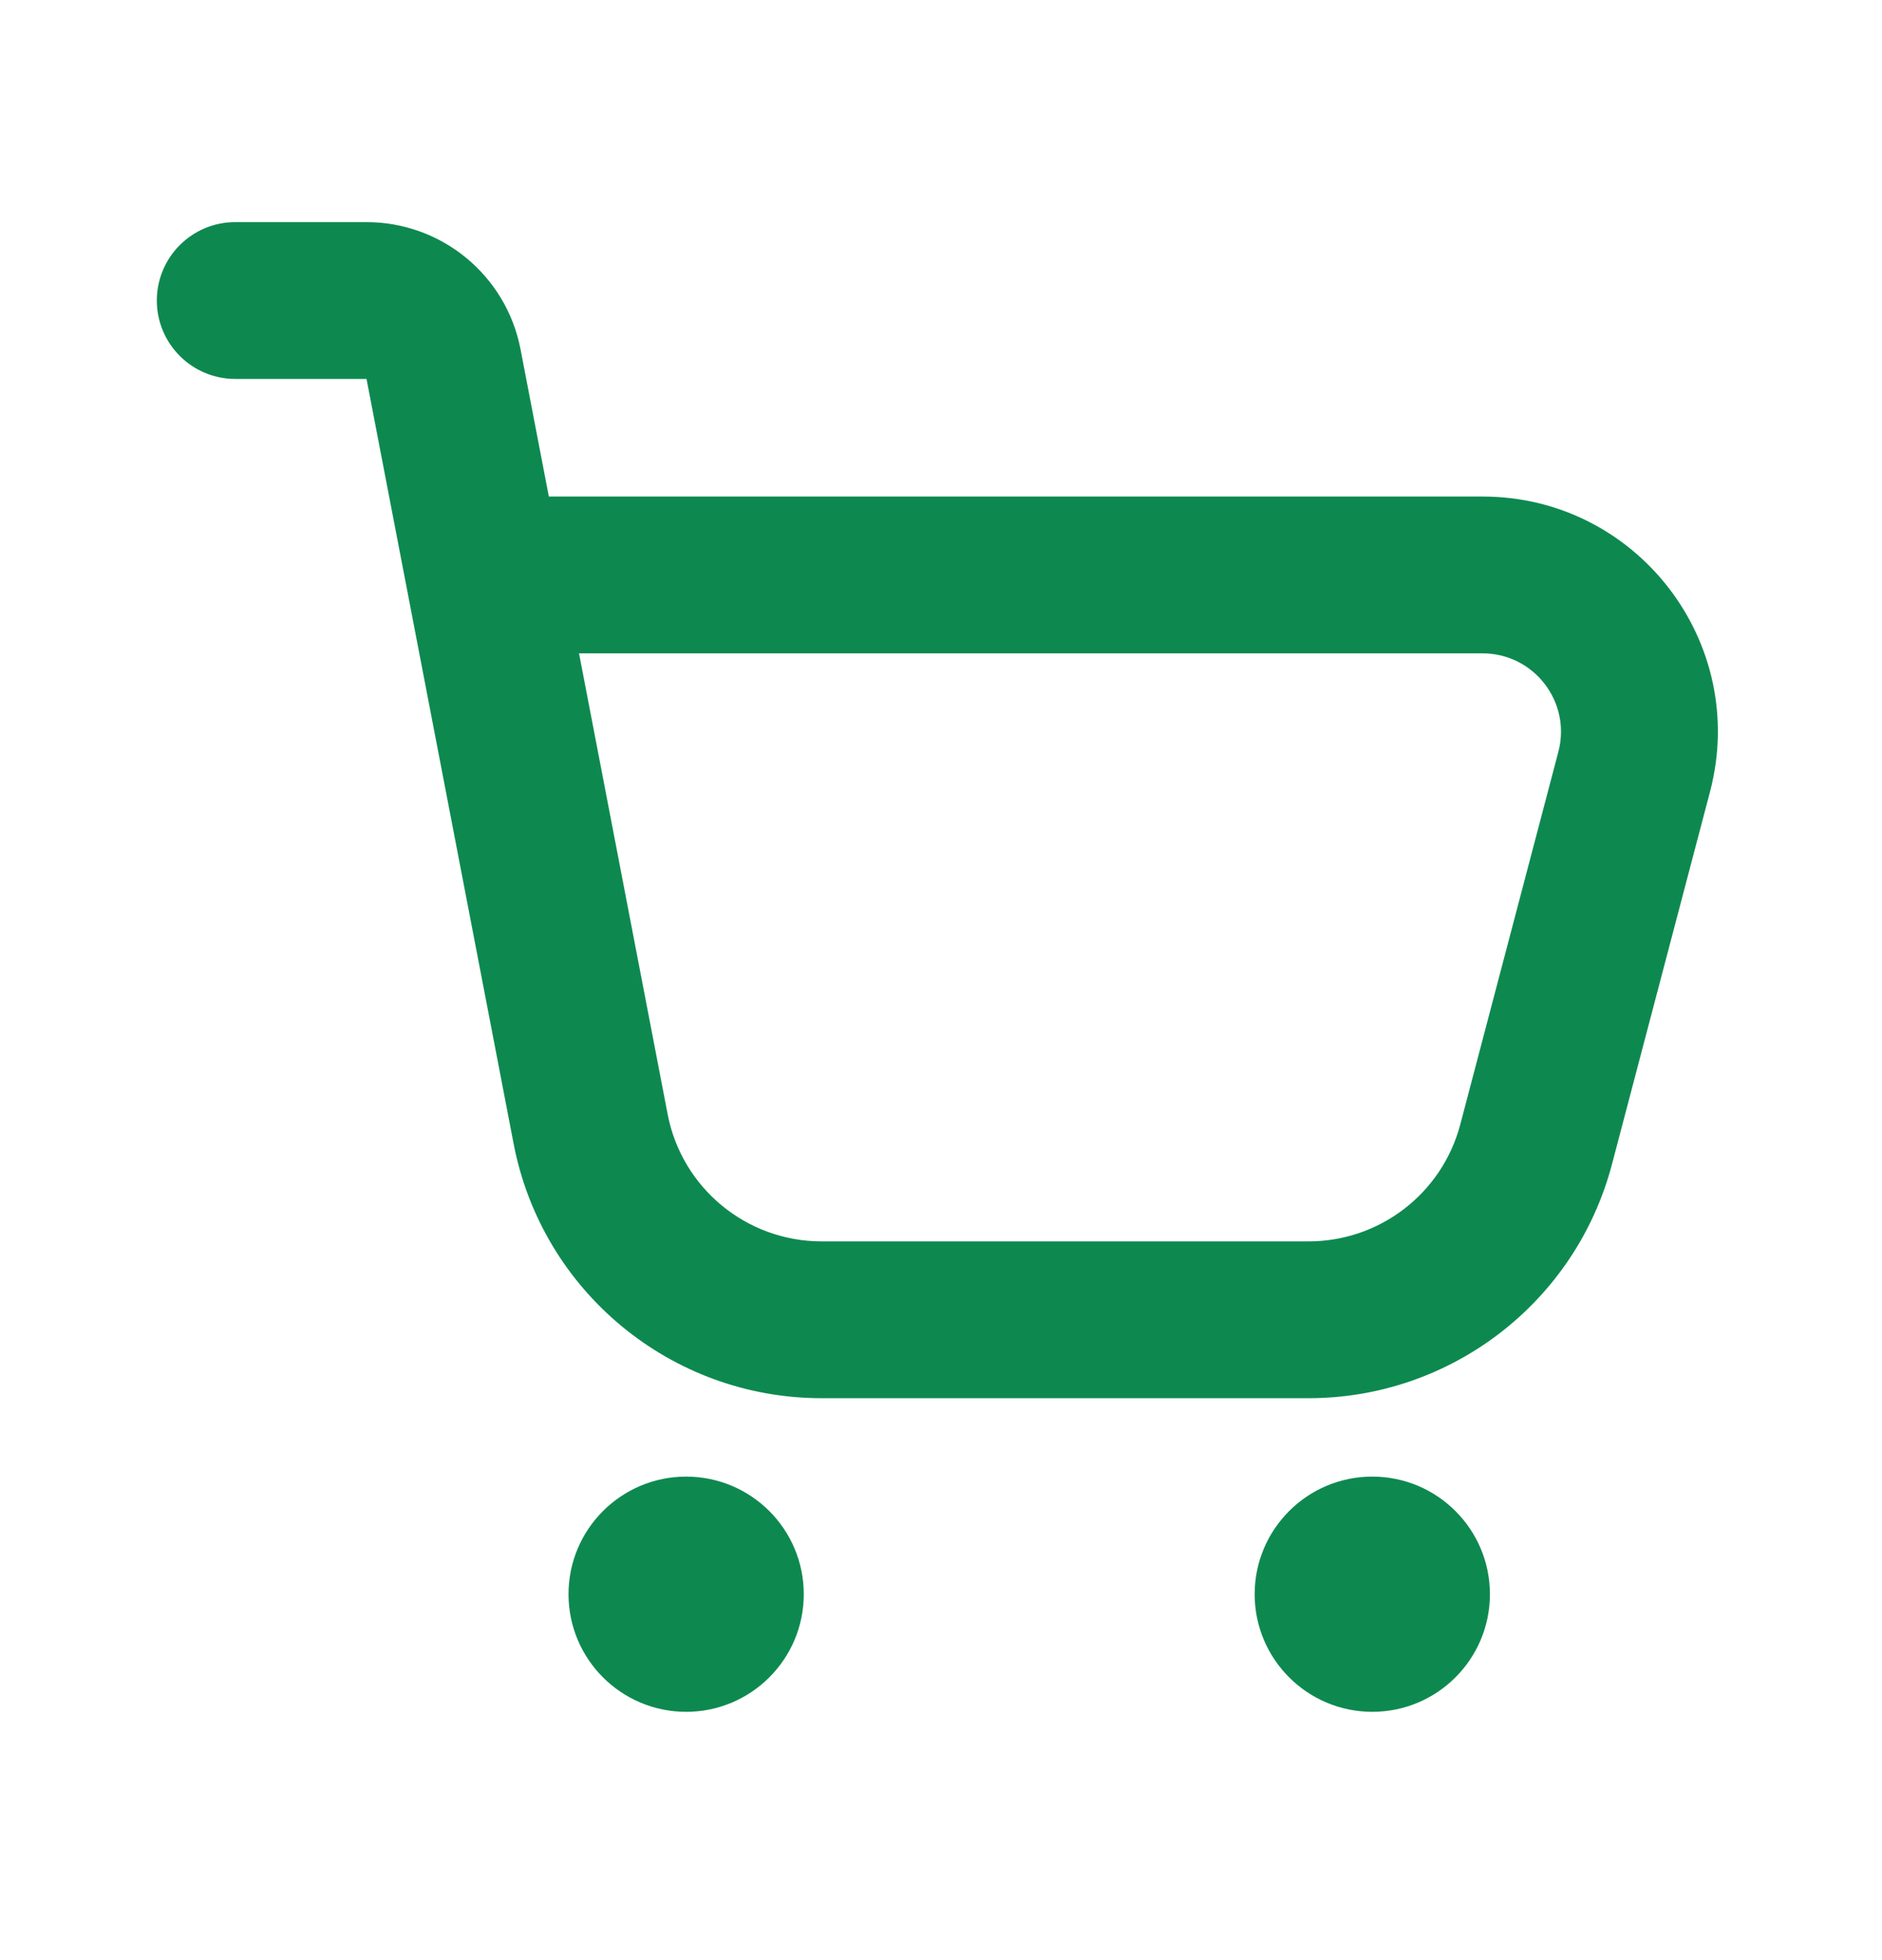 <svg width="24" height="25" viewBox="0 0 24 25" fill="none" xmlns="http://www.w3.org/2000/svg">
<path fill-rule="evenodd" clip-rule="evenodd" d="M6.638 4.455C6.457 3.514 5.633 2.833 4.674 2.833H3C2.448 2.833 2 3.281 2 3.833C2 4.385 2.448 4.833 3 4.833L4.674 4.833L6.55 14.588C6.912 16.472 8.56 17.833 10.478 17.833H16.687C18.504 17.833 20.093 16.608 20.556 14.851L21.807 10.097C22.307 8.194 20.873 6.333 18.906 6.333H6.999L6.638 4.455ZM7.384 8.333L8.514 14.211C8.695 15.152 9.519 15.833 10.478 15.833H16.687C17.596 15.833 18.39 15.221 18.622 14.342L19.873 9.588C20.04 8.953 19.561 8.333 18.906 8.333H7.384Z" fill="#0D894F"/>
<path d="M8.75 21.833C7.922 21.833 7.25 21.161 7.25 20.333C7.25 19.505 7.922 18.833 8.75 18.833C9.578 18.833 10.25 19.505 10.25 20.333C10.25 21.161 9.578 21.833 8.75 21.833Z" fill="#0D894F"/>
<path d="M17.5 21.833C16.672 21.833 16 21.161 16 20.333C16 19.505 16.672 18.833 17.5 18.833C18.328 18.833 19 19.505 19 20.333C19 21.161 18.328 21.833 17.5 21.833Z" fill="#0D894F"/>
</svg>
